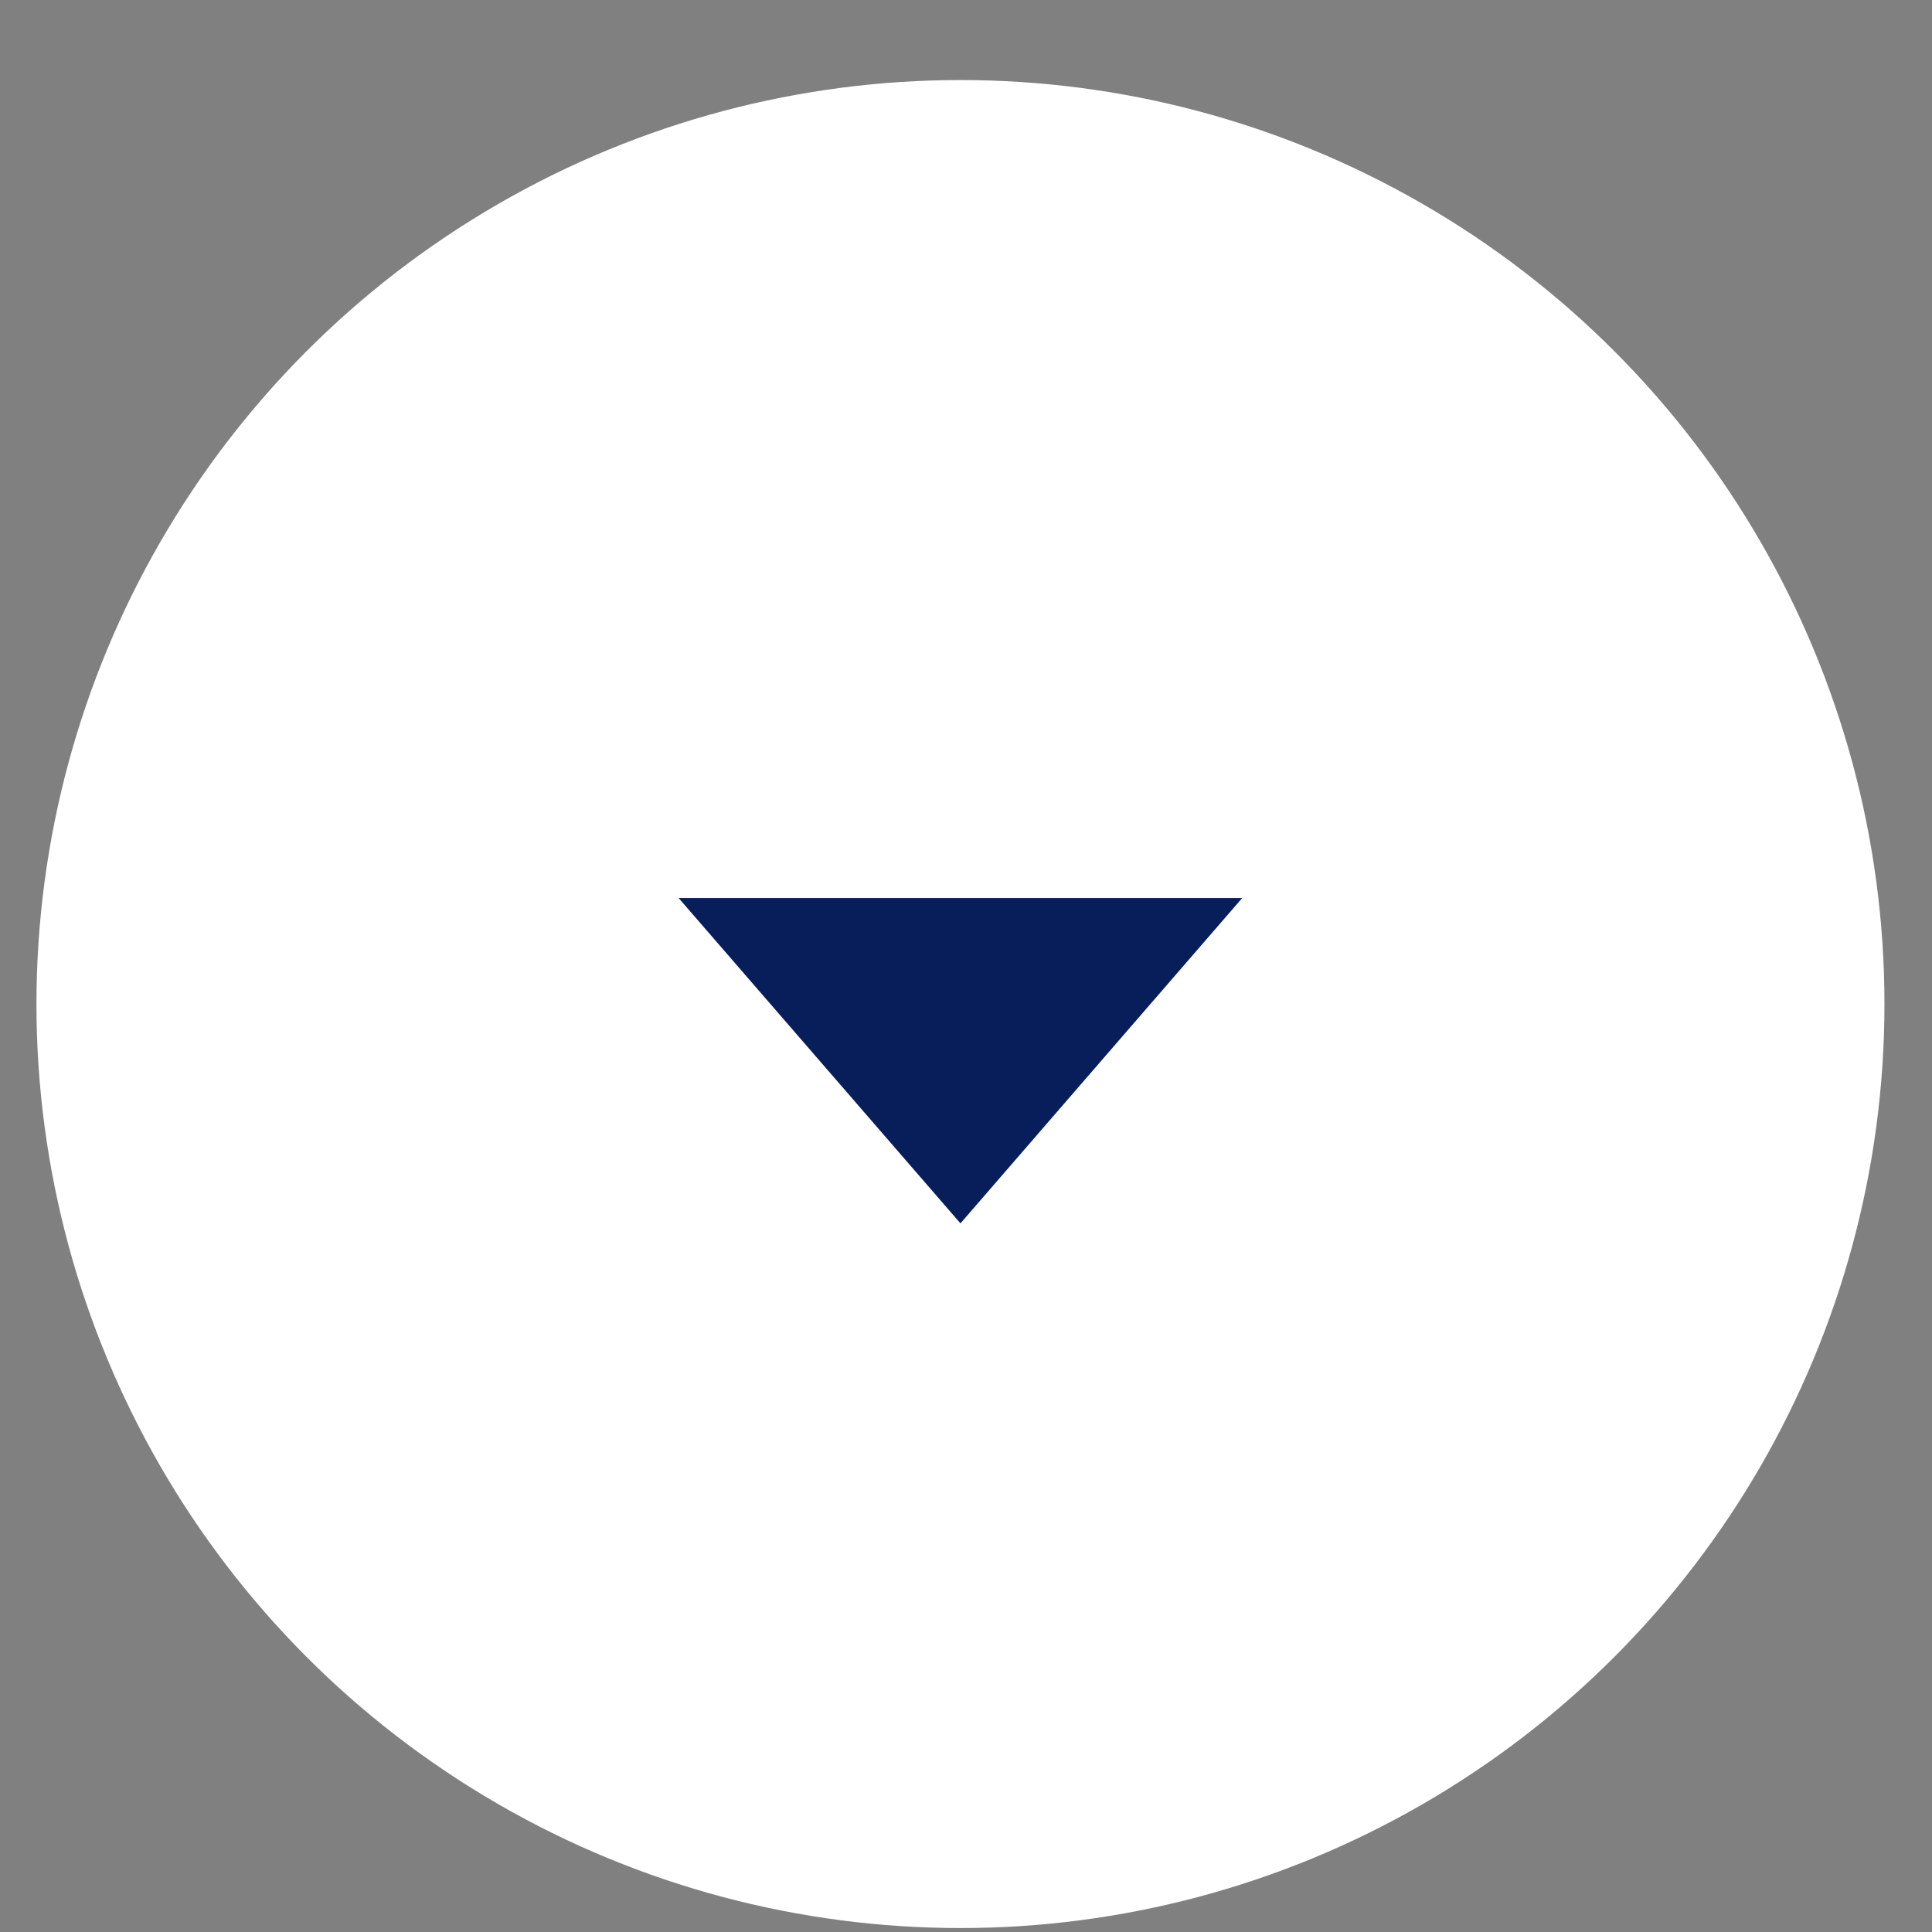 <svg width="23" height="23" viewBox="0 0 23 23" fill="none" xmlns="http://www.w3.org/2000/svg">
<rect x="0" y="0" width="23" height="23" fill="#808080" stroke="none"/>
<circle cx="11.434" cy="11.953" r="11" fill="white"/>
<path d="M11.434 14.564L14.788 10.691H8.079L11.434 14.564Z" fill="#081E5A"/>
</svg>
